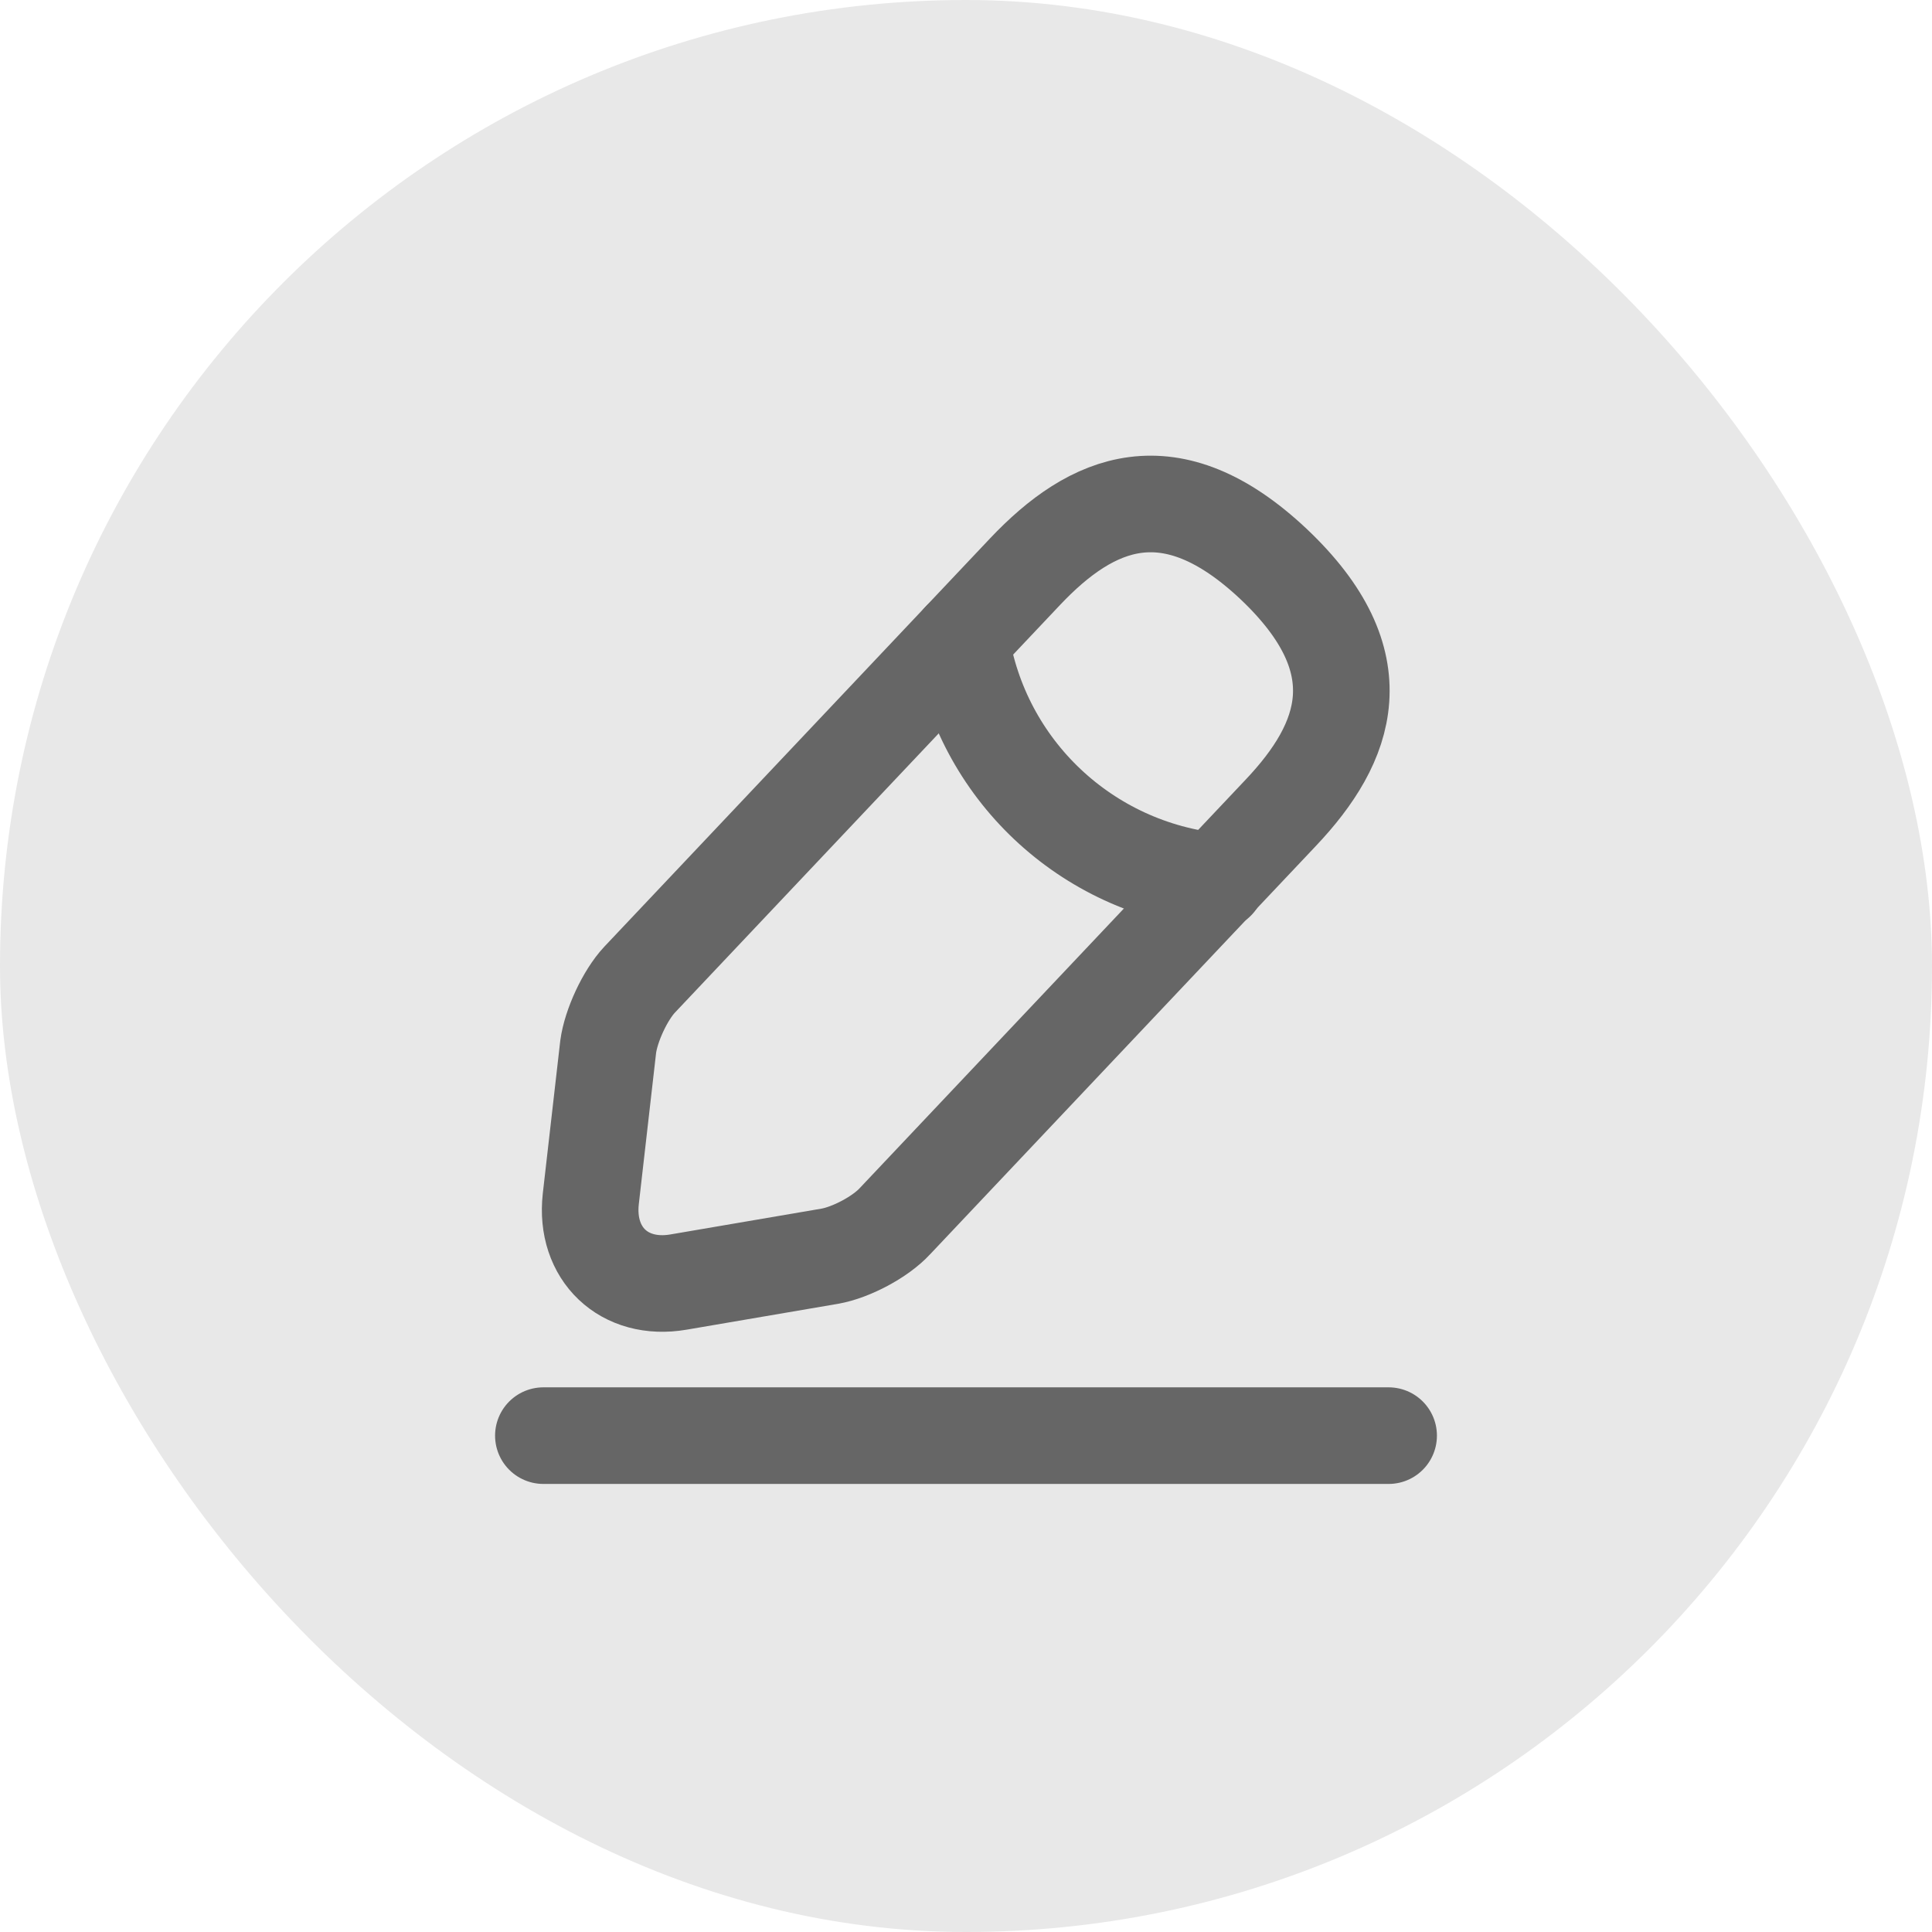 <svg width="24" height="24" viewBox="0 0 24 24" fill="none" xmlns="http://www.w3.org/2000/svg">
<rect width="24" height="24" rx="12" fill="#E8E8E8"/>
<path d="M12.735 7.1L7.946 12.169C7.765 12.362 7.59 12.741 7.555 13.004L7.339 14.893C7.263 15.576 7.753 16.043 8.43 15.926L10.309 15.605C10.571 15.559 10.938 15.366 11.119 15.168L15.909 10.098C16.737 9.224 17.11 8.226 15.821 7.007C14.538 5.799 13.563 6.225 12.735 7.1Z" stroke="#666666" stroke-width="1.2" stroke-miterlimit="10" stroke-linecap="round" stroke-linejoin="round"/>
<path d="M11.936 7.946C12.187 9.556 13.493 10.787 15.115 10.95" stroke="#666666" stroke-width="1.2" stroke-miterlimit="10" stroke-linecap="round" stroke-linejoin="round"/>
<path d="M6.75 17.834H17.25" stroke="#666666" stroke-width="1.2" stroke-miterlimit="10" stroke-linecap="round" stroke-linejoin="round"/>
</svg>
